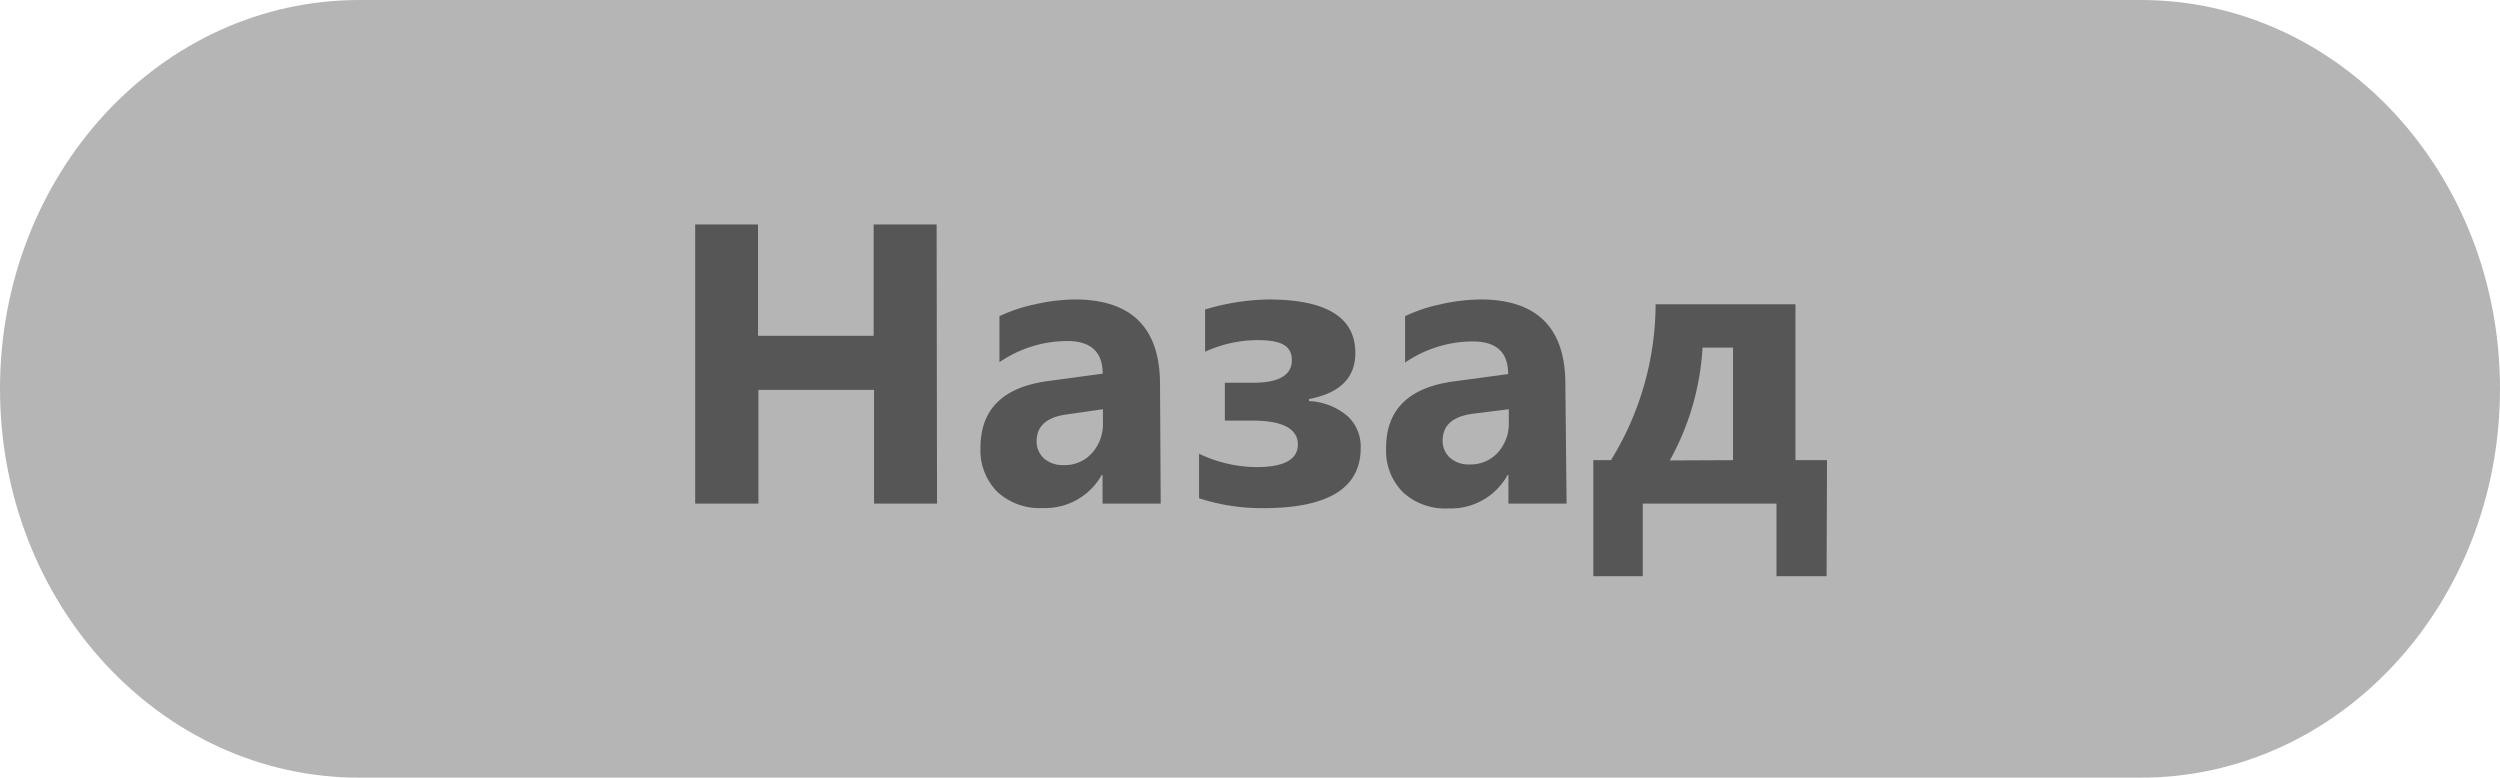 <svg id="ede73d7d-abb5-4b74-be25-a78c359aac43" data-name="Layer 1" xmlns="http://www.w3.org/2000/svg" viewBox="0 0 187 58.17"><defs><style>.a7a31b47-c0c5-42fd-80ca-9c74cfc44b77{fill:#b5b5b5;}.ad6be8aa-1967-44ad-adf0-fabdc73f925e{fill:#565656;}</style></defs><title>кнопи для блока с работами</title><path id="be624233-fced-44e3-934f-2d4eb38275eb" data-name="Path 190" class="a7a31b47-c0c5-42fd-80ca-9c74cfc44b77" d="M26.88,0H160.12C175,0,187,13,187,29.08s-12,29.09-26.88,29.09H26.88C12,58.17,0,45.15,0,29.08S12,0,26.88,0Z"/><path class="ad6be8aa-1967-44ad-adf0-fabdc73f925e" d="M70.09,37.67H65.38V29.16H56.73v8.51H52V16.79h4.7v8.33h8.65V16.79h4.71Z"/><path class="ad6be8aa-1967-44ad-adf0-fabdc73f925e" d="M86.82,37.67H82.47V35.53h-.06A4.85,4.85,0,0,1,78,38a4.65,4.65,0,0,1-3.42-1.23,4.4,4.4,0,0,1-1.24-3.28c0-2.9,1.71-4.56,5.14-5l4-.54c0-1.63-.89-2.44-2.65-2.44a9,9,0,0,0-5.07,1.58V23.65a11.78,11.78,0,0,1,2.63-.88,13.87,13.87,0,0,1,3-.37q6.38,0,6.38,6.36ZM82.5,31.61v-1L79.79,31c-1.5.2-2.25.87-2.25,2a1.71,1.71,0,0,0,.55,1.29,2.14,2.14,0,0,0,1.48.5,2.72,2.72,0,0,0,2.11-.9A3.24,3.24,0,0,0,82.5,31.61Z"/><path class="ad6be8aa-1967-44ad-adf0-fabdc73f925e" d="M89.69,37.27V33.94a10.16,10.16,0,0,0,4.29,1c2.07,0,3.1-.57,3.1-1.7S96,31.46,93.7,31.46H91.62V28.63h2.11c1.93,0,2.9-.57,2.9-1.69s-.86-1.5-2.59-1.5a9.5,9.5,0,0,0-3.9.87V23.15a17.31,17.31,0,0,1,4.73-.75q6.51,0,6.51,4,0,2.79-3.47,3.45V30a4.77,4.77,0,0,1,2.87,1.11,3.1,3.1,0,0,1,1,2.4q0,4.5-7.29,4.5A15.16,15.16,0,0,1,89.69,37.27Z"/><path class="ad6be8aa-1967-44ad-adf0-fabdc73f925e" d="M117.18,37.67h-4.35V35.53h-.06a4.85,4.85,0,0,1-4.44,2.5,4.65,4.65,0,0,1-3.41-1.23,4.4,4.4,0,0,1-1.24-3.28c0-2.9,1.71-4.56,5.13-5l4-.54c0-1.63-.88-2.44-2.65-2.44a9,9,0,0,0-5.06,1.58V23.65a11.67,11.67,0,0,1,2.62-.88,14,14,0,0,1,3-.37q6.38,0,6.37,6.36Zm-4.32-6.06v-1l-2.71.34c-1.49.2-2.24.87-2.24,2a1.67,1.67,0,0,0,.55,1.29,2.09,2.09,0,0,0,1.47.5,2.74,2.74,0,0,0,2.12-.9A3.23,3.23,0,0,0,112.86,31.61Z"/><path class="ad6be8aa-1967-44ad-adf0-fabdc73f925e" d="M136.63,43.1h-3.75V37.67h-10V43.1h-3.7V34.42h1.32a22.33,22.33,0,0,0,3.34-11.66h10.46V34.42h2.36Zm-7-8.68V26h-2.28a19.64,19.64,0,0,1-2.45,8.44Z"/></svg>